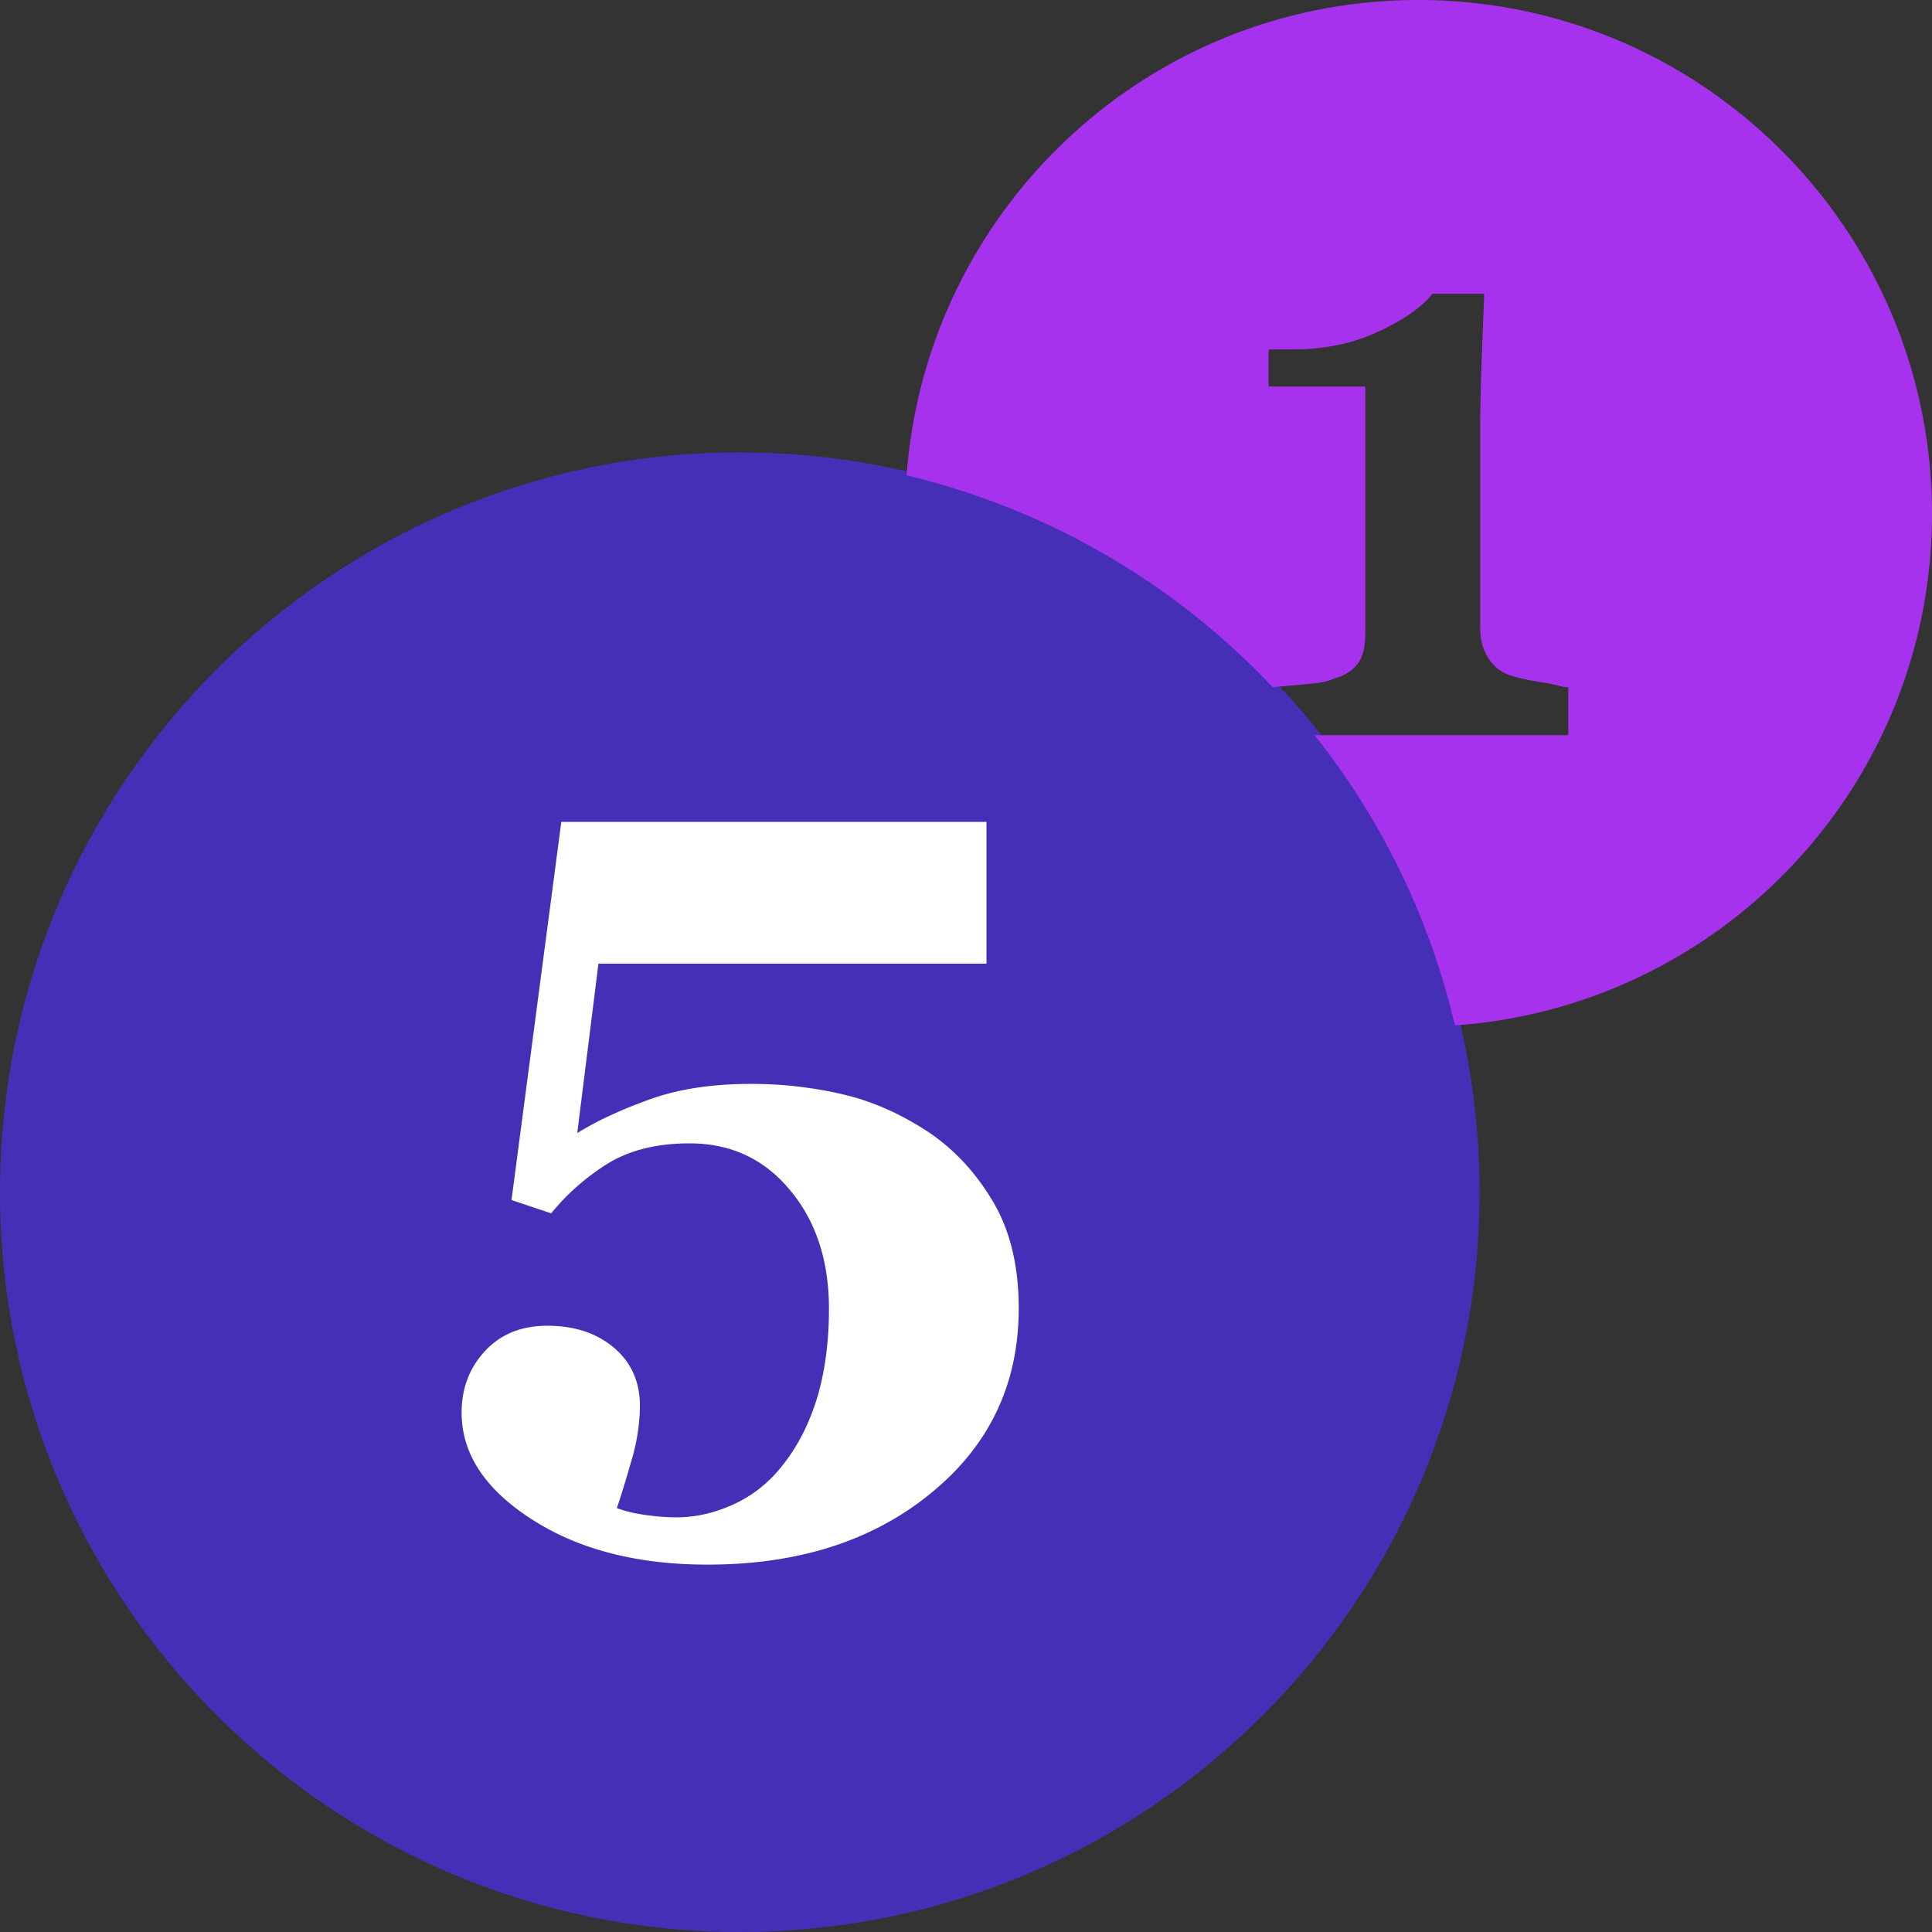 <svg width="45" height="45" viewBox="0 0 45 45" fill="none" xmlns="http://www.w3.org/2000/svg"><rect x="0" y="0" width="45" height="45" fill="#333333" stroke="none"/><path d="M17.231 10.536C7.72 10.536 0 18.256 0 27.77 0 37.283 7.72 45 17.231 45c9.512 0 17.231-7.719 17.231-17.232 0-9.513-7.719-17.23-17.23-17.23z" fill="#452FB7"/><path d="M33.035 0c-6.304 0-11.46 4.885-11.918 11.072a17.199 17.199 0 0 1 8.524 4.933c.207-.016.504-.044.91-.082.438-.046.428-.094.593-.14a.971.971 0 0 0 .49-.335c.11-.154.166-.386.166-.693V9.002h-2.252v-.864h.567c.739 0 1.405-.139 1.99-.415.59-.27 1.005-.565 1.262-.881h1.203l-.06 1.561c-.021.6-.033 1.133-.033 1.607v4.629c0 .242.054.455.161.643a.973.973 0 0 0 .458.418c.178.073.47.142.875.202.406.065.358.1.557.105v1.117H30.62a17.162 17.162 0 0 1 3.268 6.76C40.094 23.447 45 18.284 45 11.965 44.998 5.358 39.64 0 33.035 0z" fill="#A732EE"/><path d="M21.614 26.36c.597.4 1.1.933 1.503 1.608.406.674.611 1.51.611 2.507 0 1.755-.678 3.188-2.04 4.3-1.357 1.113-3.094 1.668-5.206 1.668-1.635 0-3-.35-4.09-1.052-1.094-.7-1.64-1.532-1.64-2.487 0-.57.182-1.045.544-1.435.365-.393.847-.59 1.452-.59.63 0 1.147.17 1.55.51.403.34.607.793.607 1.359a4.6 4.6 0 0 1-.206 1.301c-.135.47-.246.833-.332 1.077.19.072.413.126.67.161.254.037.493.055.716.055.454 0 .9-.104 1.34-.306.439-.202.814-.5 1.123-.892.36-.446.63-.977.817-1.586.182-.61.275-1.301.275-2.075 0-1.124-.305-2.046-.909-2.765-.6-.725-1.38-1.087-2.337-1.087-.747 0-1.366.151-1.872.45a5.34 5.34 0 0 0-1.352 1.18l-.924-.31 1.16-8.808h9.903v3.302h-9.038l-.494 3.947c.429-.268.982-.53 1.662-.776.68-.25 1.474-.37 2.39-.37a9.35 9.35 0 0 1 2.098.235c.69.155 1.364.45 2.02.88z" fill="#fff"/></svg>